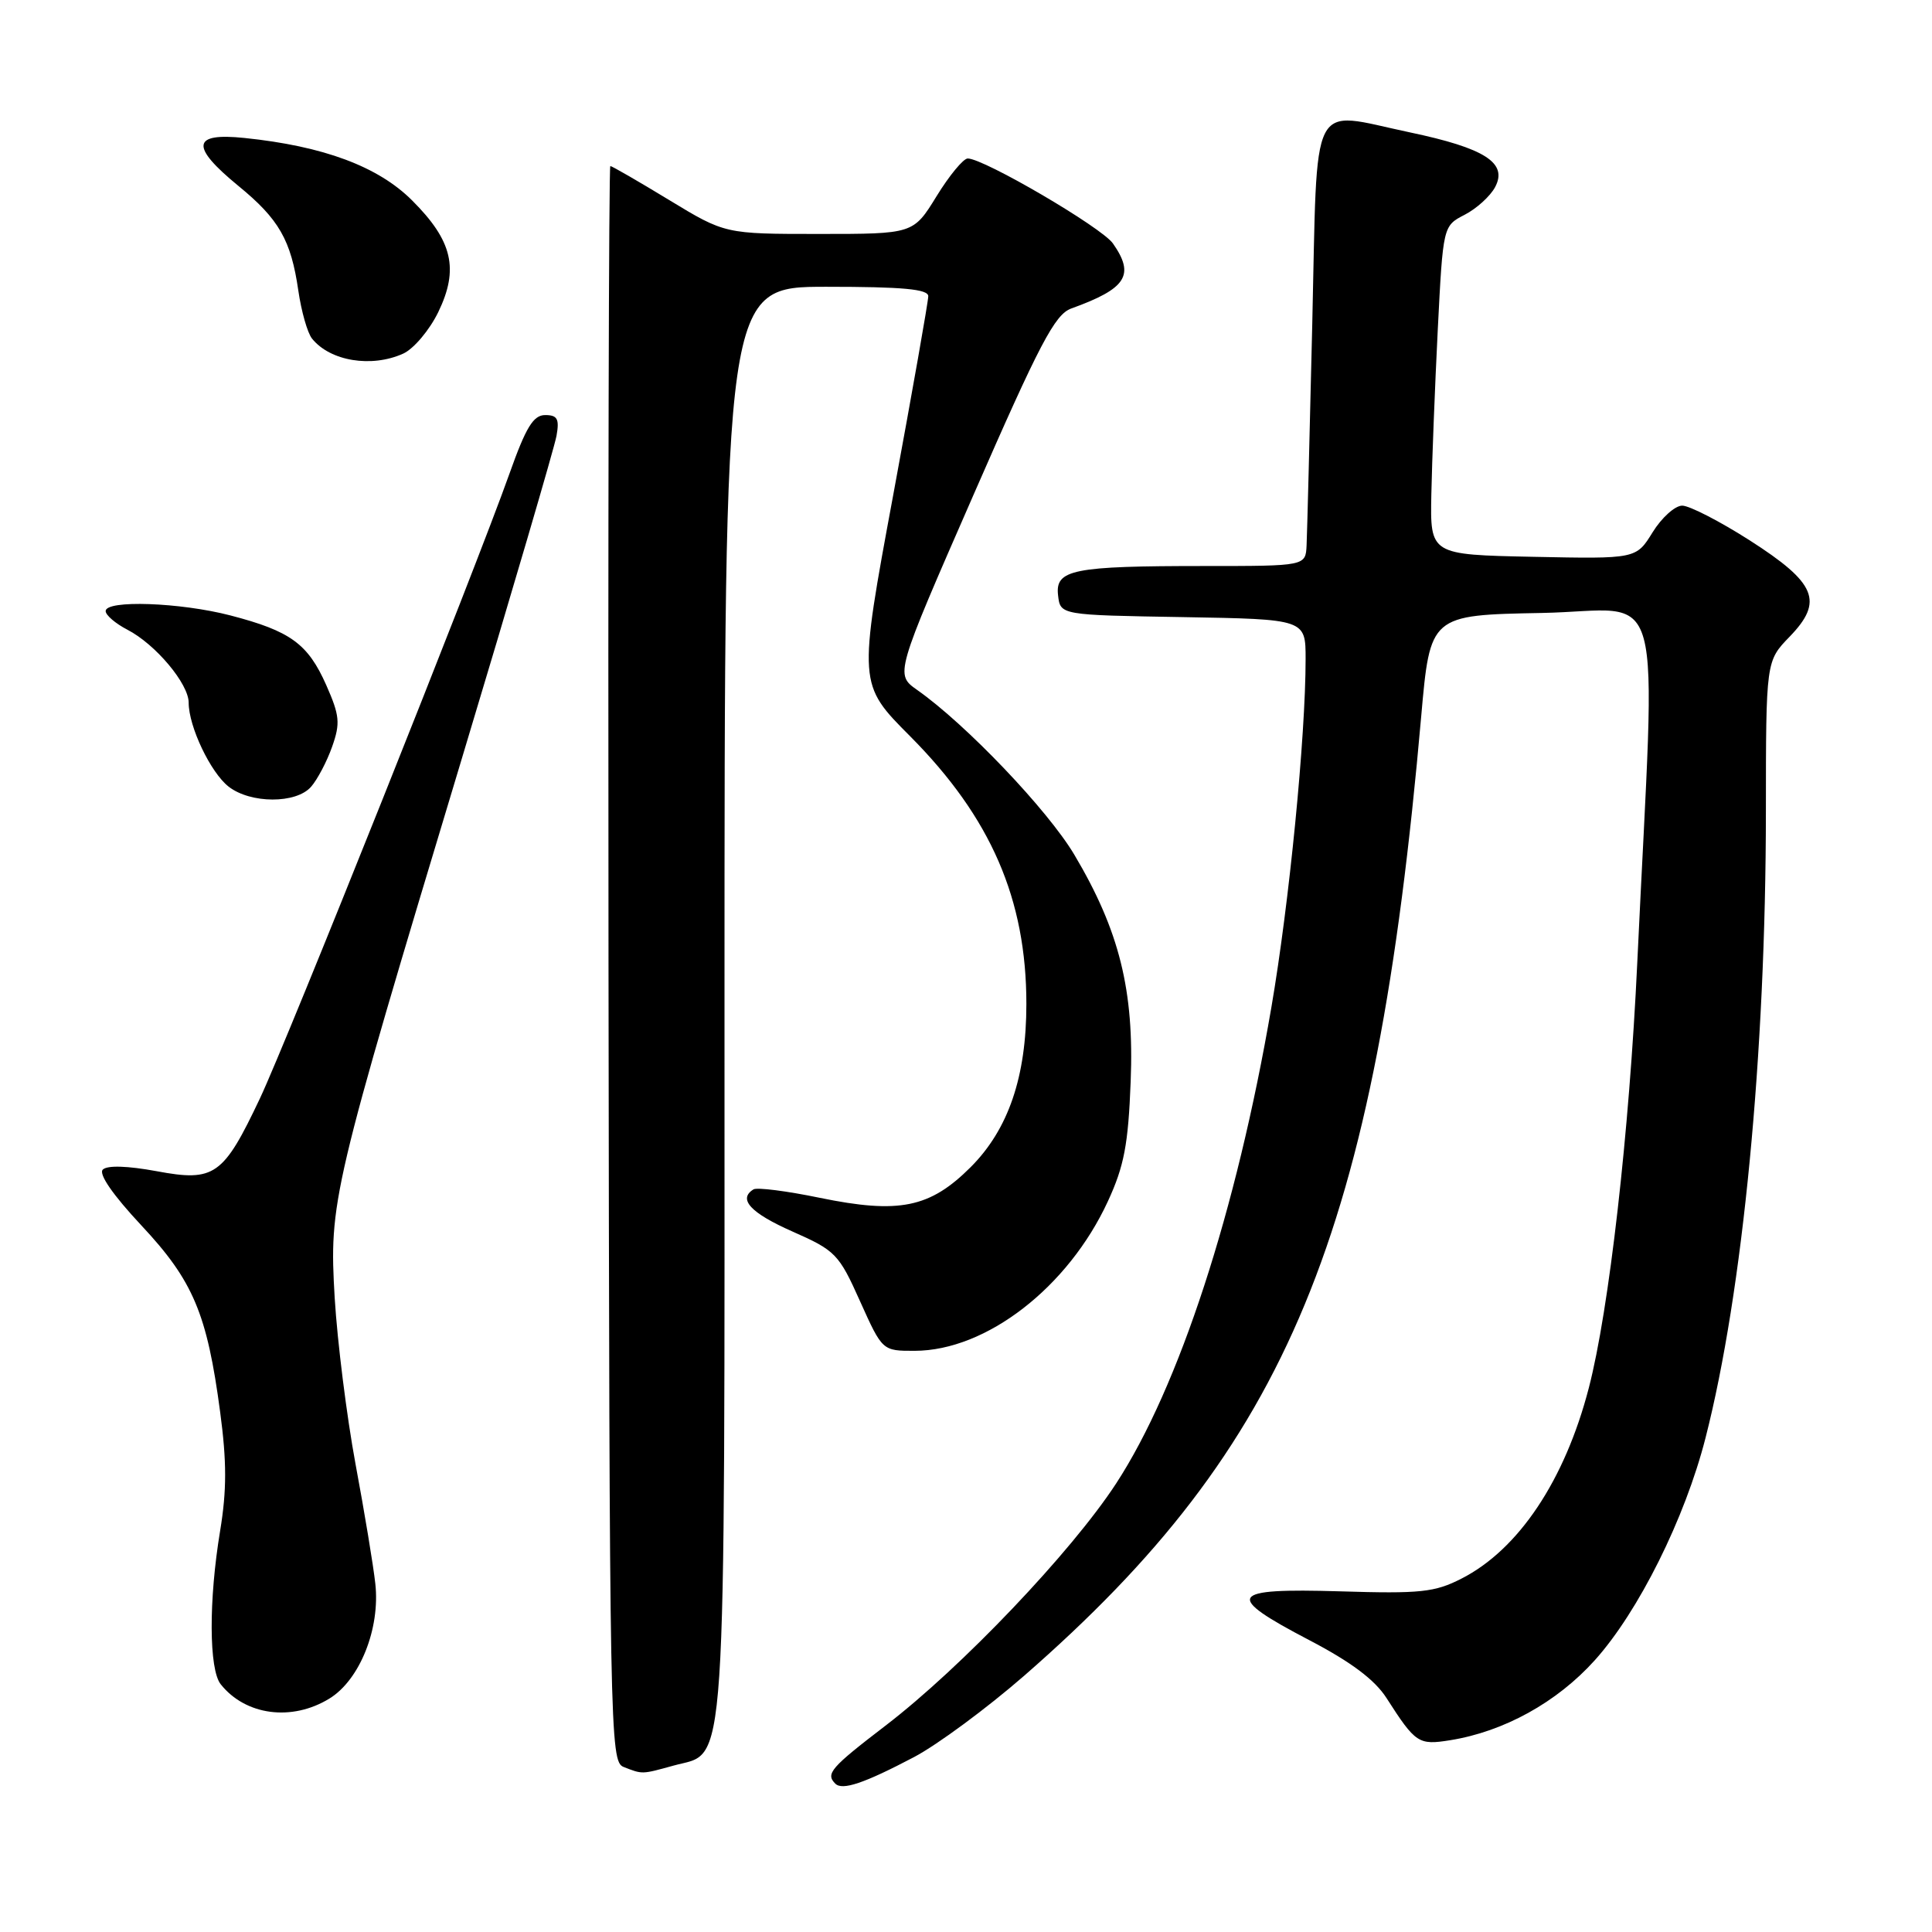 <?xml version="1.0" encoding="UTF-8" standalone="no"?>
<!DOCTYPE svg PUBLIC "-//W3C//DTD SVG 1.1//EN" "http://www.w3.org/Graphics/SVG/1.1/DTD/svg11.dtd" >
<svg xmlns="http://www.w3.org/2000/svg" xmlns:xlink="http://www.w3.org/1999/xlink" version="1.1" viewBox="0 0 256 256">
 <g >
 <path fill="currentColor"
d=" M 121.12 232.82 C 124.21 231.19 130.76 226.35 135.69 222.06 C 170.77 191.48 182.27 163.71 188.31 95.00 C 189.50 81.50 189.50 81.50 204.29 81.22 C 220.98 80.91 219.41 75.16 216.95 127.50 C 215.89 150.10 213.21 173.59 210.52 183.93 C 207.35 196.14 201.22 205.32 193.66 209.17 C 190.11 210.99 188.21 211.19 177.56 210.86 C 162.74 210.42 162.13 211.39 173.49 217.33 C 179.01 220.21 182.17 222.58 183.72 225.00 C 187.57 231.00 187.96 231.26 192.14 230.59 C 199.27 229.45 206.30 225.57 211.32 219.99 C 217.11 213.55 223.27 201.19 225.99 190.53 C 230.94 171.19 233.98 139.67 233.99 107.55 C 234.00 87.60 234.00 87.60 237.13 84.37 C 241.68 79.67 240.68 77.26 231.83 71.59 C 227.88 69.07 223.86 67.00 222.90 67.00 C 221.95 67.00 220.18 68.59 218.98 70.53 C 216.80 74.06 216.80 74.06 203.15 73.78 C 189.50 73.50 189.50 73.50 189.66 65.50 C 189.75 61.10 190.13 51.30 190.51 43.72 C 191.21 29.94 191.21 29.94 194.07 28.46 C 195.65 27.65 197.46 26.00 198.10 24.81 C 199.83 21.59 196.77 19.63 186.77 17.53 C 173.36 14.71 174.60 12.27 173.88 43.01 C 173.54 57.58 173.20 70.74 173.13 72.25 C 173.00 75.00 173.00 75.00 159.63 75.00 C 142.12 75.00 139.80 75.46 140.20 78.89 C 140.50 81.50 140.50 81.50 156.75 81.77 C 173.00 82.05 173.00 82.05 173.00 87.32 C 173.00 97.64 170.83 119.71 168.46 133.50 C 163.83 160.49 156.22 183.81 147.88 196.59 C 141.94 205.68 127.40 220.95 117.33 228.66 C 110.06 234.23 109.37 235.03 110.68 236.34 C 111.61 237.28 114.50 236.30 121.12 232.82 Z  M 89.25 233.95 C 96.40 231.96 96.00 237.95 96.00 132.55 C 96.00 38.00 96.00 38.00 109.50 38.00 C 119.63 38.00 123.00 38.31 123.00 39.25 C 123.00 39.94 120.91 51.78 118.36 65.57 C 113.71 90.65 113.71 90.65 120.61 97.57 C 131.30 108.33 136.00 119.15 136.00 133.03 C 136.00 142.67 133.62 149.65 128.61 154.66 C 123.21 160.05 119.14 160.88 108.59 158.71 C 104.24 157.81 100.30 157.31 99.84 157.60 C 97.75 158.89 99.46 160.73 105.00 163.18 C 110.71 165.70 111.16 166.16 113.96 172.42 C 116.92 179.00 116.92 179.00 121.21 178.99 C 130.69 178.97 141.54 170.57 146.80 159.18 C 148.95 154.53 149.50 151.65 149.82 143.30 C 150.30 131.23 148.32 123.29 142.34 113.23 C 138.81 107.31 128.02 95.99 121.54 91.43 C 118.59 89.35 118.59 89.35 128.99 65.58 C 137.75 45.53 139.78 41.66 141.94 40.88 C 149.27 38.24 150.41 36.46 147.47 32.26 C 145.98 30.13 130.37 21.00 128.23 21.00 C 127.65 21.00 125.79 23.25 124.10 26.00 C 121.02 31.00 121.02 31.00 108.54 31.00 C 96.07 31.00 96.07 31.00 88.66 26.50 C 84.58 24.02 81.08 22.00 80.87 22.00 C 80.67 22.00 80.56 69.56 80.63 127.70 C 80.76 229.91 80.82 233.42 82.63 234.13 C 85.16 235.12 85.01 235.12 89.25 233.95 Z  M 43.63 225.08 C 47.67 222.62 50.40 215.79 49.73 209.83 C 49.47 207.45 48.29 200.32 47.11 194.00 C 45.94 187.68 44.70 177.78 44.35 172.00 C 43.60 159.21 43.91 157.86 61.20 100.50 C 67.83 78.50 73.47 59.26 73.74 57.75 C 74.14 55.51 73.86 55.00 72.24 55.00 C 70.67 55.00 69.69 56.61 67.51 62.75 C 63.01 75.43 38.04 137.93 34.44 145.55 C 29.59 155.80 28.42 156.62 20.76 155.19 C 16.91 154.48 14.21 154.39 13.62 154.98 C 13.04 155.56 14.97 158.35 18.72 162.36 C 25.60 169.71 27.44 174.07 29.17 187.09 C 30.05 193.68 30.05 197.48 29.17 202.83 C 27.64 212.05 27.68 221.22 29.25 223.18 C 32.54 227.31 38.66 228.12 43.63 225.08 Z  M 41.22 104.25 C 42.06 103.29 43.32 100.90 44.01 98.94 C 45.11 95.83 45.01 94.81 43.23 90.78 C 40.80 85.30 38.49 83.62 30.54 81.55 C 23.89 79.82 14.00 79.47 14.00 80.97 C 14.00 81.51 15.30 82.62 16.88 83.44 C 20.60 85.36 25.00 90.60 25.00 93.11 C 25.00 96.27 27.90 102.36 30.29 104.23 C 33.20 106.50 39.24 106.52 41.22 104.25 Z  M 53.44 46.85 C 54.83 46.21 56.91 43.74 58.07 41.36 C 60.84 35.64 59.97 31.91 54.61 26.56 C 50.11 22.06 42.87 19.36 32.38 18.28 C 25.43 17.56 25.19 19.38 31.56 24.61 C 36.97 29.03 38.56 31.81 39.53 38.51 C 39.93 41.26 40.74 44.11 41.34 44.86 C 43.74 47.86 49.24 48.76 53.44 46.85 Z "/>
</g>
</svg>